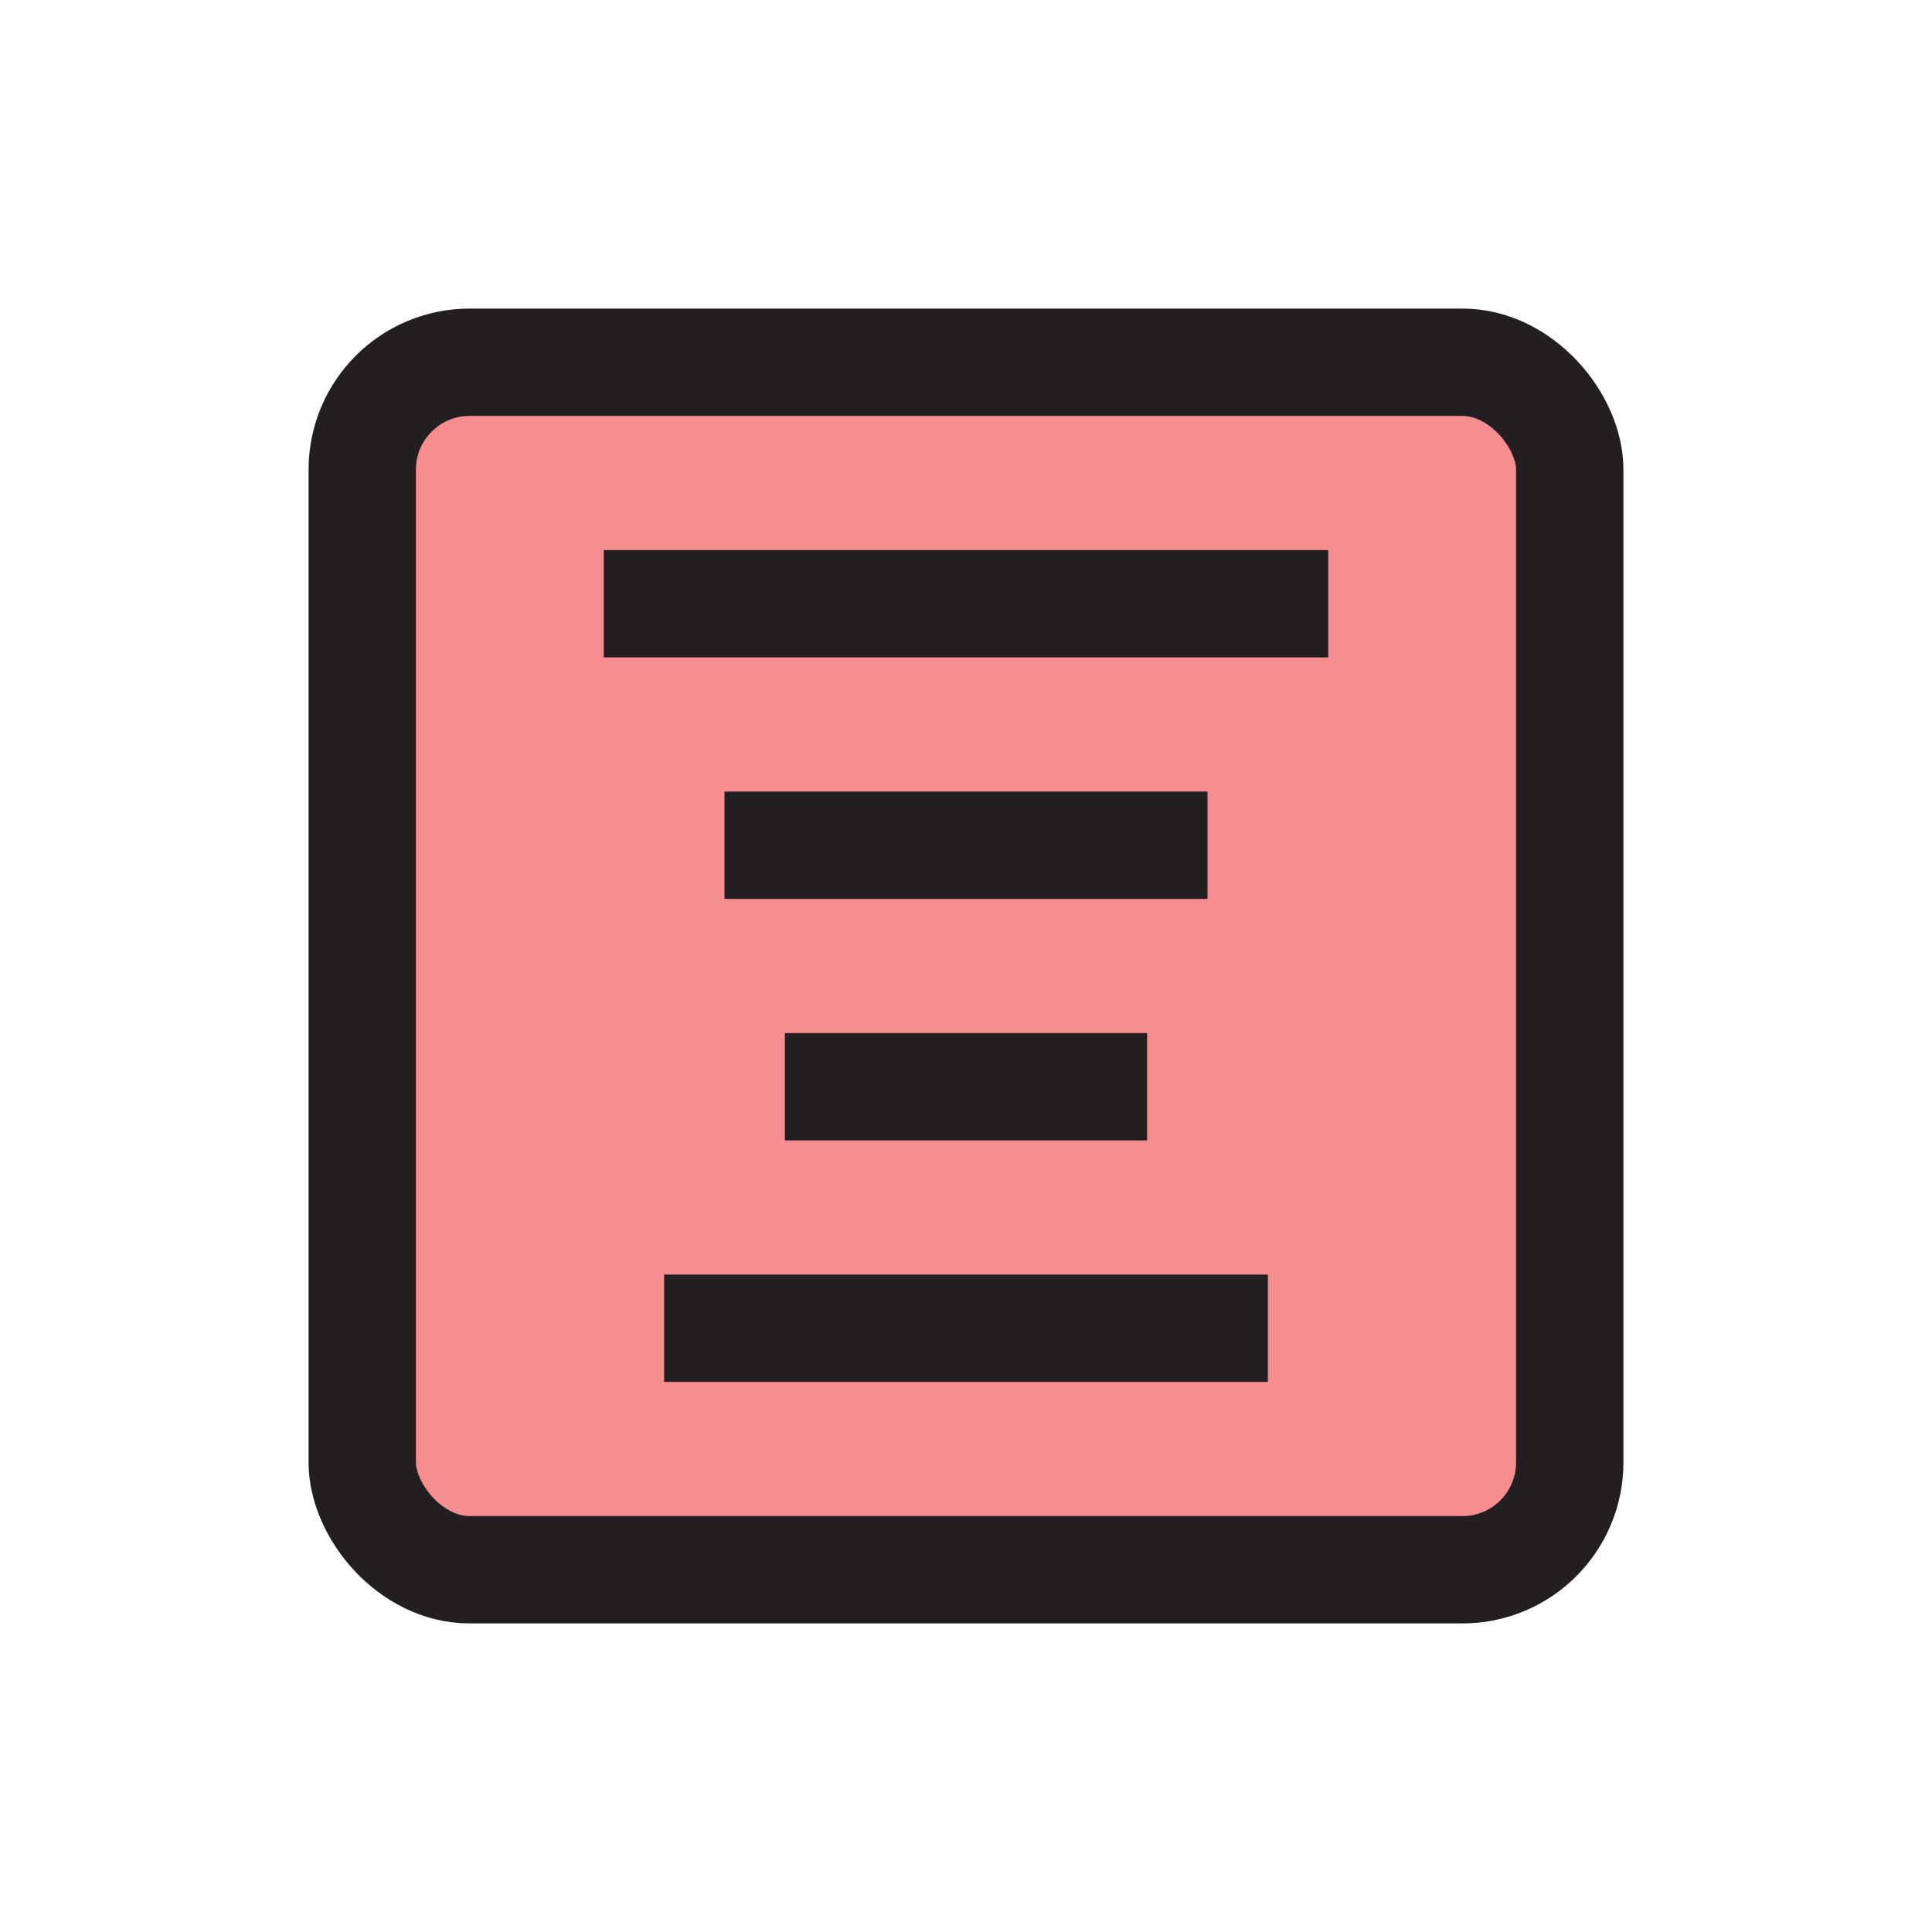 <?xml version="1.0" encoding="UTF-8"?>
<svg id="circular-loader" xmlns="http://www.w3.org/2000/svg" viewBox="0 0 72 72">
  <rect x="13.5" y="13.5" width="45" height="45" rx="4" ry="4" style="fill: #ed1c24; opacity: .5;"/>
  <rect x="13.5" y="13.5" width="45" height="45" rx="4" ry="4" style="fill: none; stroke: #231f20; stroke-miterlimit: 10; stroke-width: 4px;"/>
  <line x1="49.5" y1="22.5" x2="22.5" y2="22.5" style="fill: none; stroke: #231f20; stroke-miterlimit: 10; stroke-width: 4px;"/>
  <line x1="45" y1="31.5" x2="27" y2="31.5" style="fill: none; stroke: #231f20; stroke-miterlimit: 10; stroke-width: 4px;"/>
  <line x1="42.75" y1="40.5" x2="29.25" y2="40.5" style="fill: none; stroke: #231f20; stroke-miterlimit: 10; stroke-width: 4px;"/>
  <line x1="47.25" y1="49.5" x2="24.75" y2="49.5" style="fill: none; stroke: #231f20; stroke-miterlimit: 10; stroke-width: 4px;"/>
</svg>